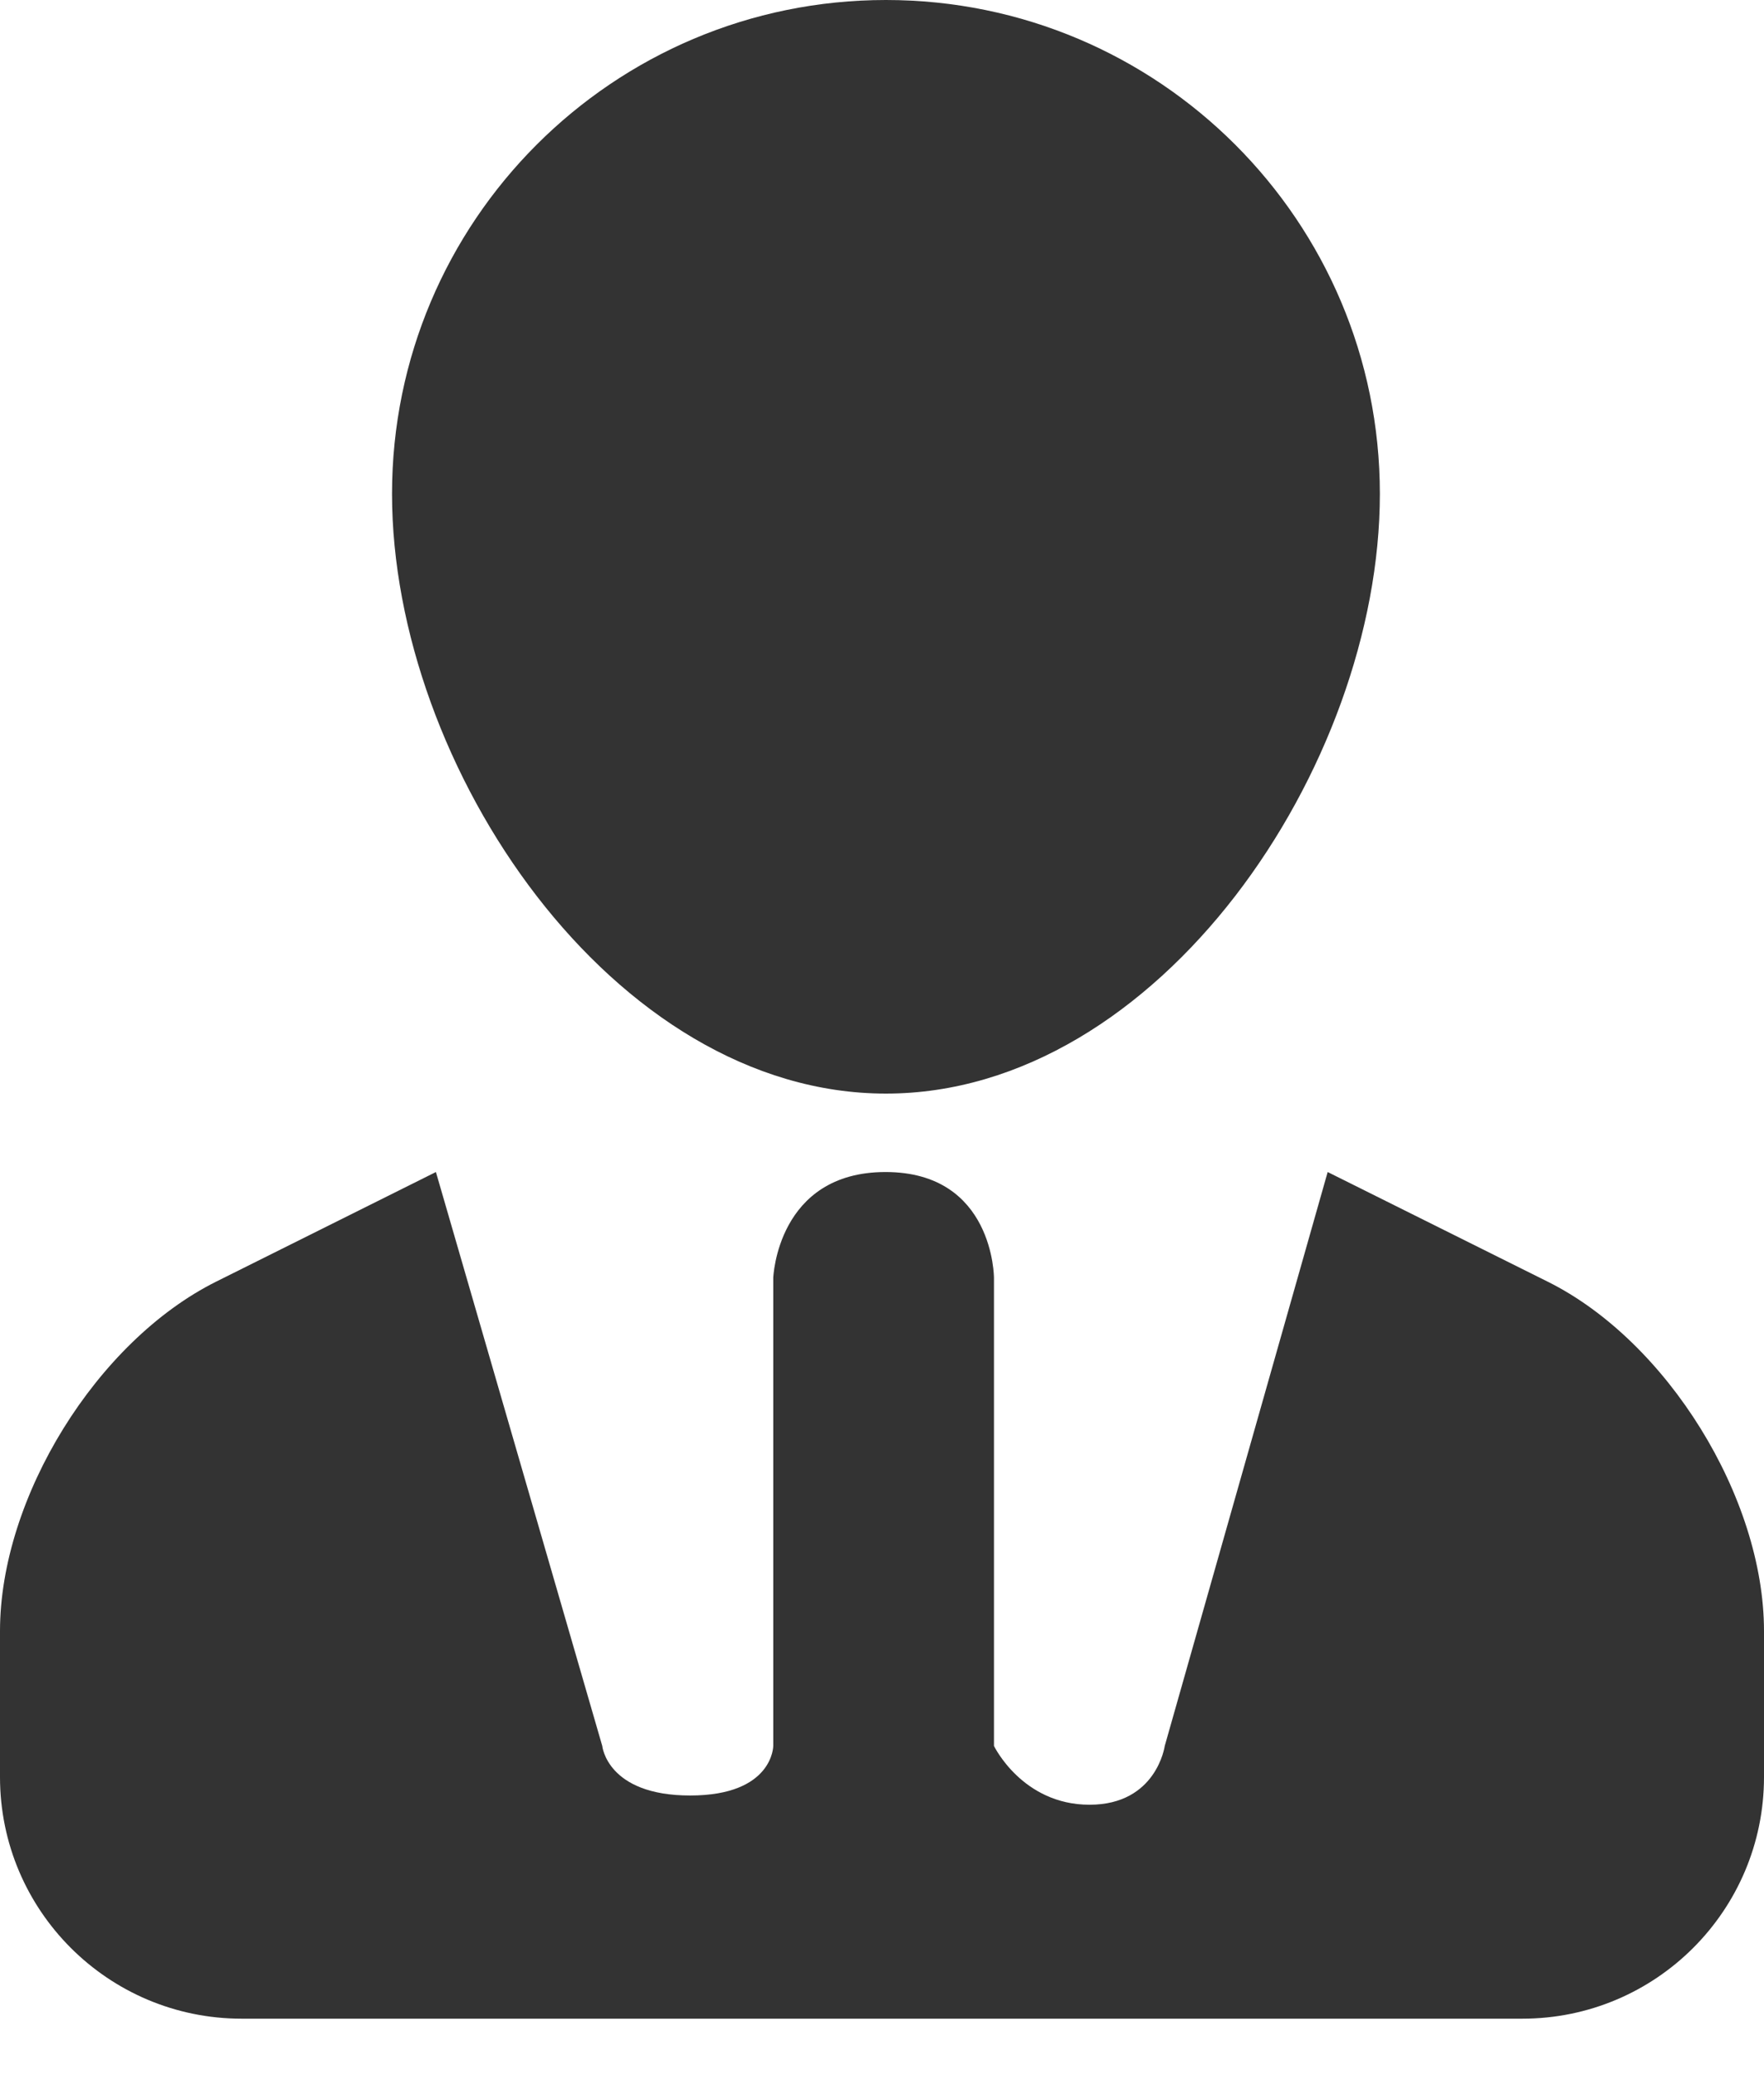<?xml version="1.0" encoding="UTF-8"?>
<svg width="17px" height="20px" viewBox="0 0 17 20" version="1.1" xmlns="http://www.w3.org/2000/svg" xmlns:xlink="http://www.w3.org/1999/xlink">
    <!-- Generator: Sketch 52 (66869) - http://www.bohemiancoding.com/sketch -->
    <title>管理员_子管理员</title>
    <desc>Created with Sketch.</desc>
    <g id="管理员" stroke="none" stroke-width="1" fill="none" fill-rule="evenodd">
        <g id="画板" transform="translate(-40, -2207)" fill="#333333" fill-rule="nonzero">
            <path d="M48.538,2217.54 L48.538,2217.54 C45.909,2217.54 43.778,2214.389 43.778,2211.76 C43.778,2209.131 45.909,2207 48.538,2207 C51.167,2207 53.298,2209.131 53.298,2211.76 C53.298,2214.389 51.167,2217.54 48.538,2217.54 Z M40,2222.72 C40,2221.434 40.933,2219.926 42.084,2219.352 L44.201,2218.296 L45.804,2223.827 C45.804,2223.827 45.849,2224.305 46.651,2224.305 C47.452,2224.305 47.452,2223.827 47.452,2223.827 L47.452,2219.316 C47.452,2219.316 47.489,2218.296 48.534,2218.296 C49.579,2218.296 49.579,2219.316 49.579,2219.316 L49.579,2223.827 C49.579,2223.827 49.852,2224.394 50.5,2224.394 C51.147,2224.394 51.225,2223.827 51.225,2223.827 L52.795,2218.296 L54.916,2219.353 C56.067,2219.926 57,2221.434 57,2222.72 L57,2224.127 C57,2225.413 55.957,2226.456 54.671,2226.456 L42.329,2226.456 C41.043,2226.456 40,2225.413 40,2224.127 L40,2222.72 Z" id="管理员_子管理员"></path>
        </g>
    </g>
</svg>